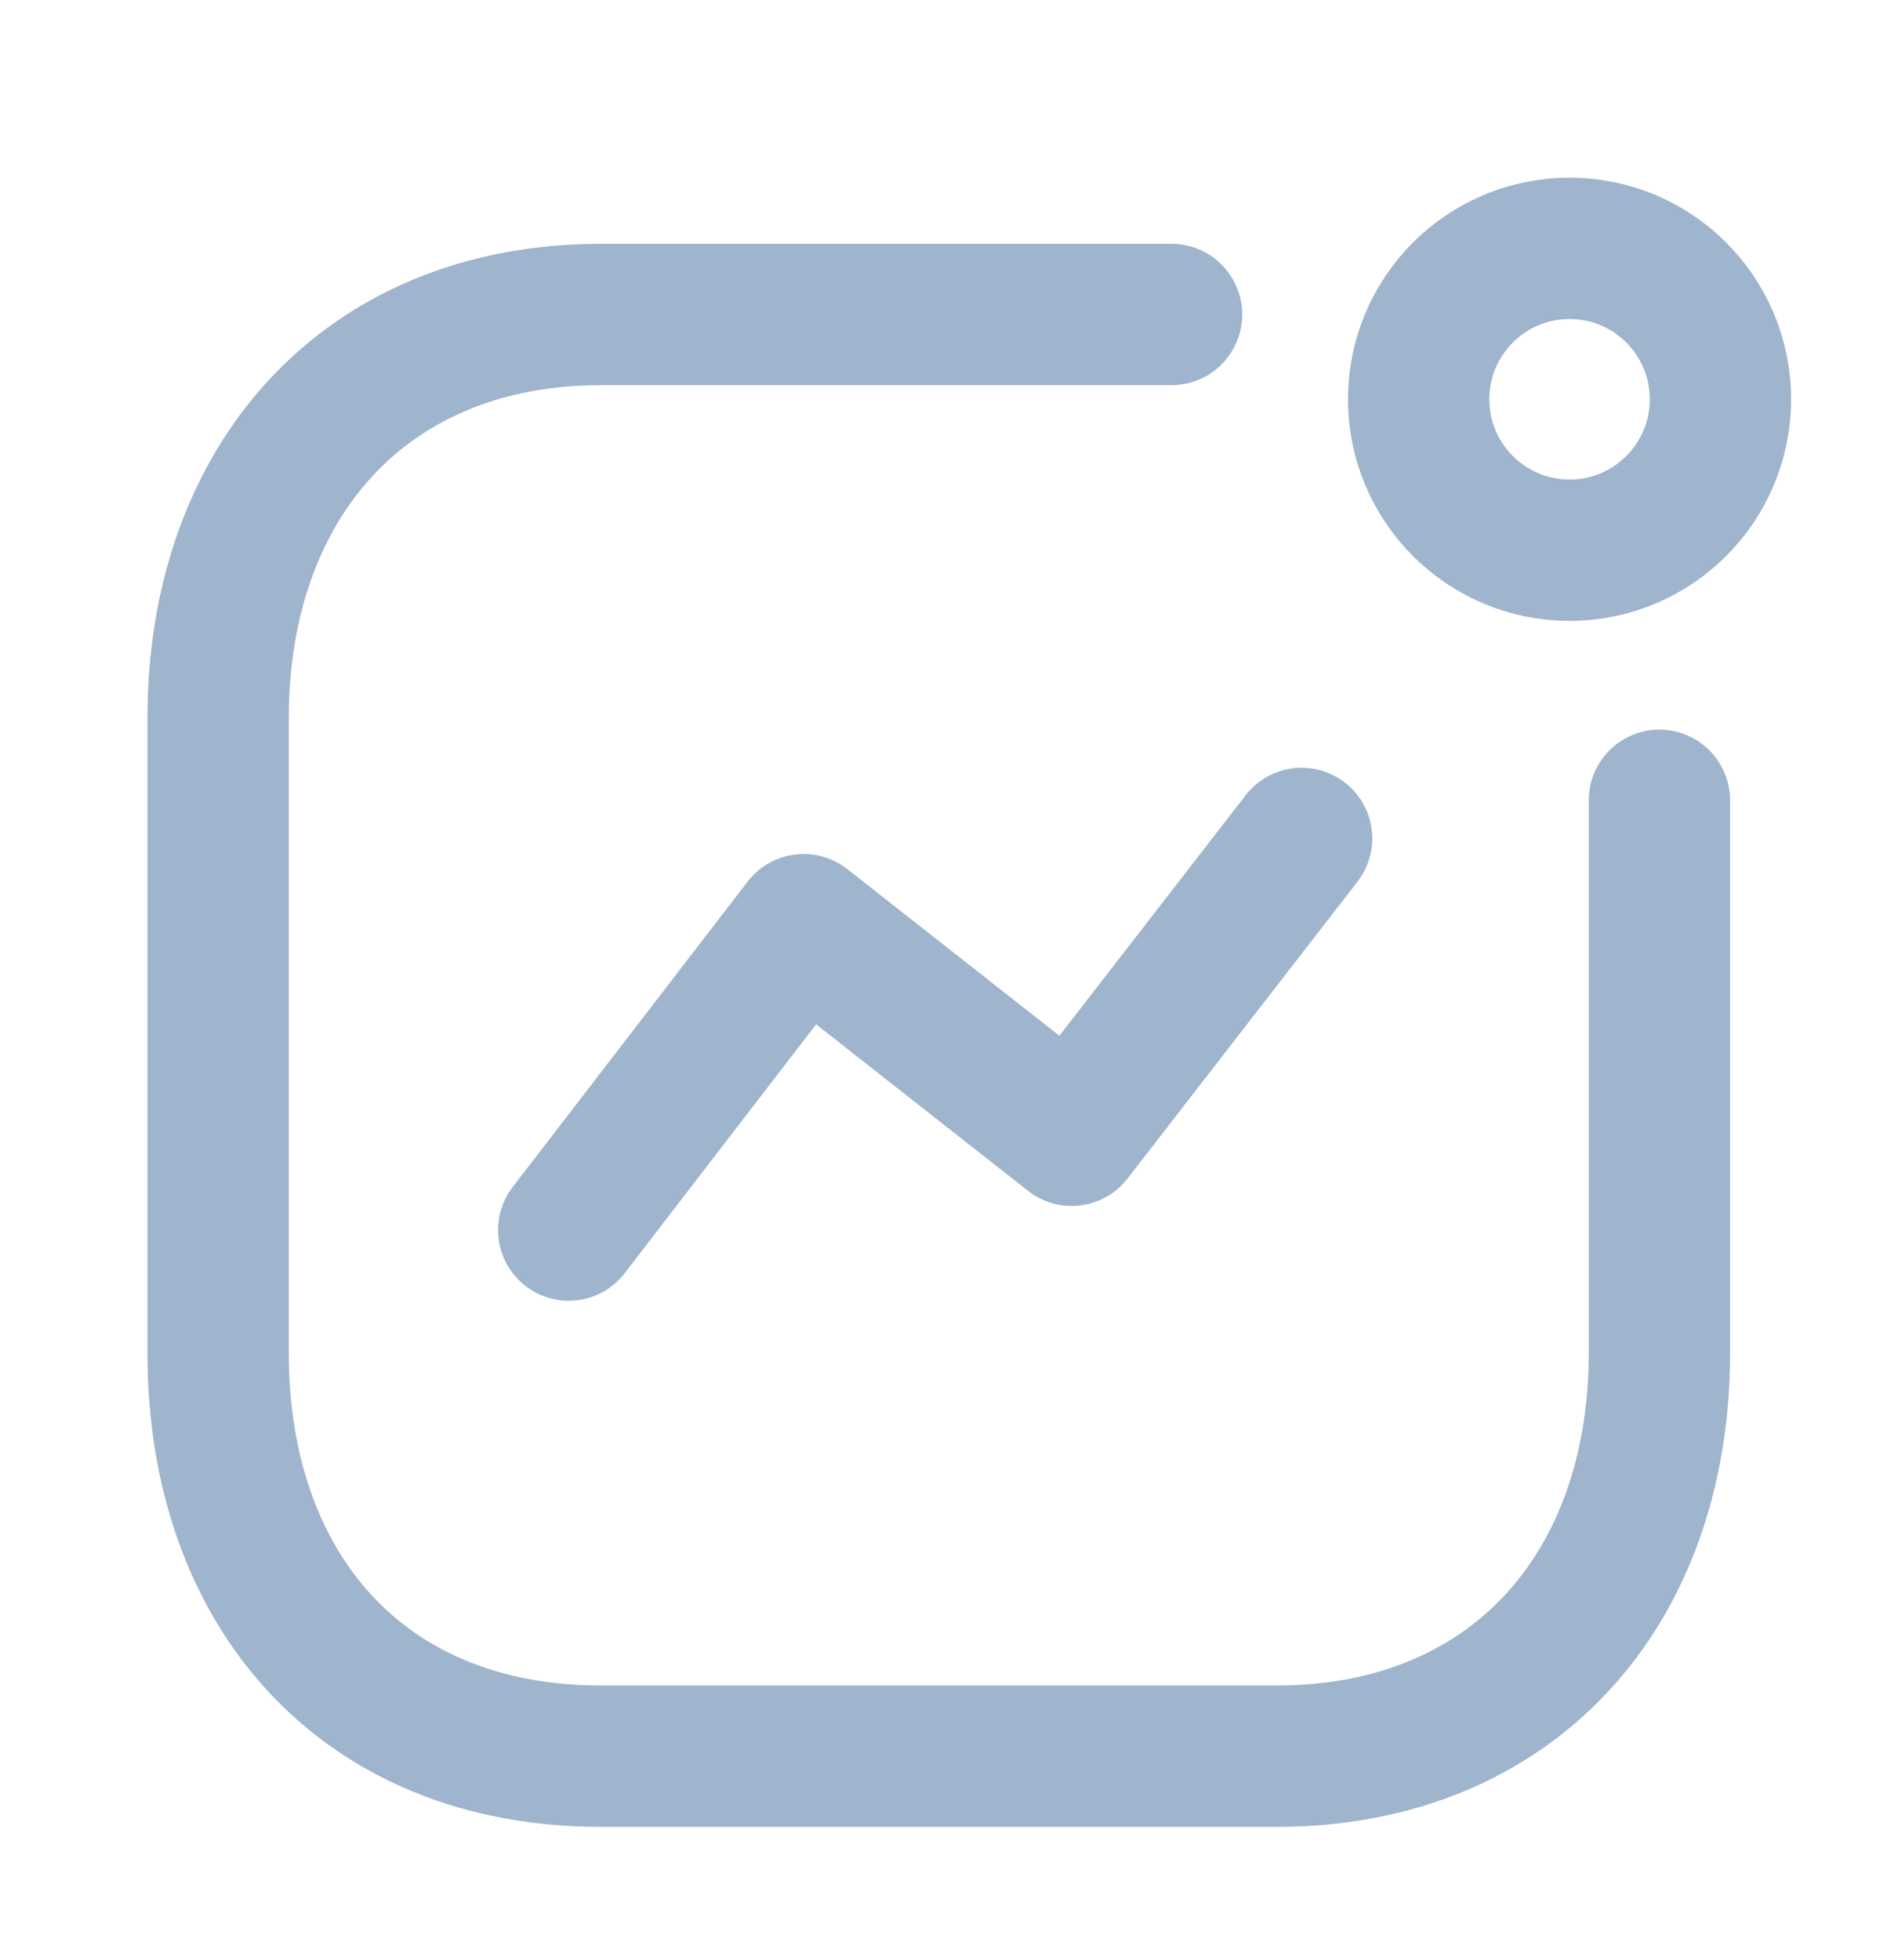 <svg width="26" height="27" viewBox="0 0 26 27" fill="none" xmlns="http://www.w3.org/2000/svg">
<path d="M7.836 16.944L11.073 12.737L14.766 15.638L17.934 11.549" stroke="#9FB4CD" stroke-width="1.947" stroke-linecap="round" stroke-linejoin="round"/>
<ellipse cx="21.626" cy="5.5" rx="2.079" ry="2.079" stroke="#9FB4CD" stroke-width="1.947" stroke-linecap="round" stroke-linejoin="round"/>
<path d="M16.142 4.332H8.281C5.024 4.332 3.005 6.639 3.005 9.896V18.637C3.005 21.894 4.985 24.191 8.281 24.191H17.587C20.844 24.191 22.864 21.894 22.864 18.637V11.024" stroke="#9FB4CD" stroke-width="1.947" stroke-linecap="round" stroke-linejoin="round"/>
</svg>
